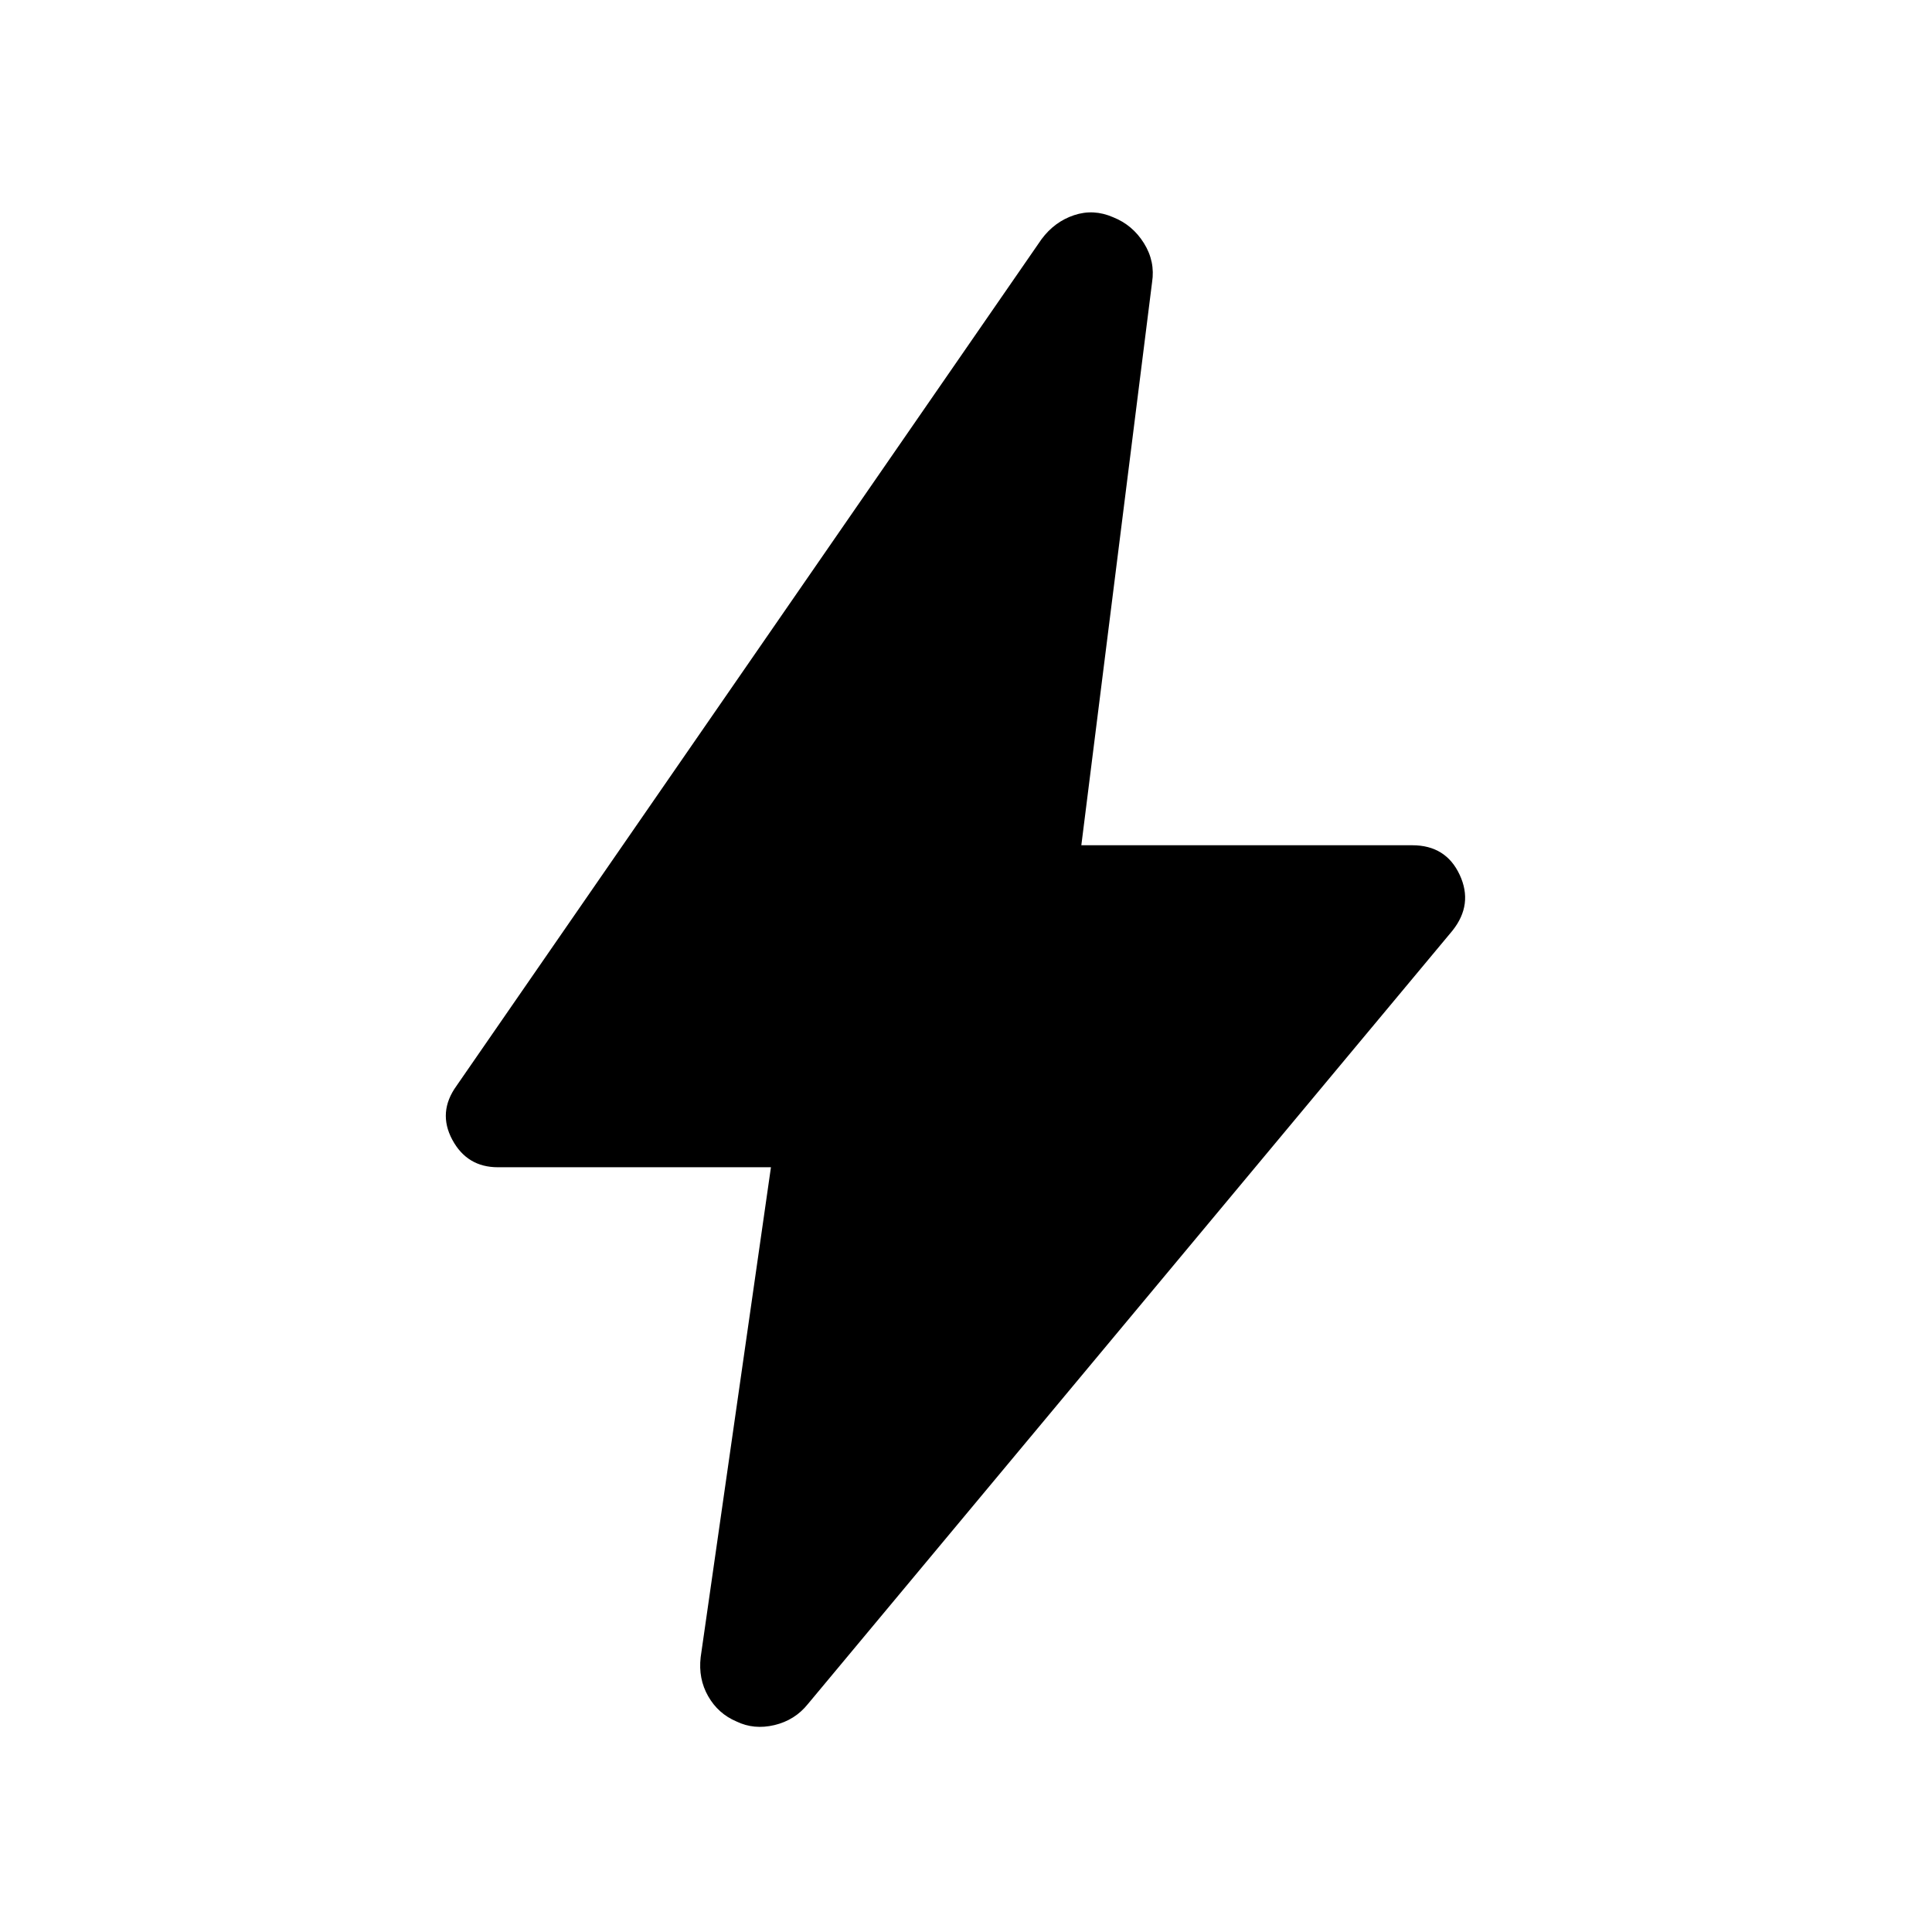 <svg xmlns="http://www.w3.org/2000/svg" width="48" height="48" viewBox="0 96 960 960"><path d="M383.079 675.999H247.387q-15.308 0-22.654-13.693-7.346-13.692 2.116-26.769L517.537 214.85q6.462-8.692 16.154-11.923 9.692-3.23 19.384 1 9.692 3.846 15.346 12.923t4.039 19.384l-35.154 279.767h164.461q16.692 0 23.538 14.693 6.846 14.692-3.615 27.769L401.463 942.689q-6.462 8.077-16.654 10.5t-18.884-1.808q-9.077-3.846-14.039-12.538-4.961-8.692-3.73-19.385l34.923-243.459Z"/></svg>